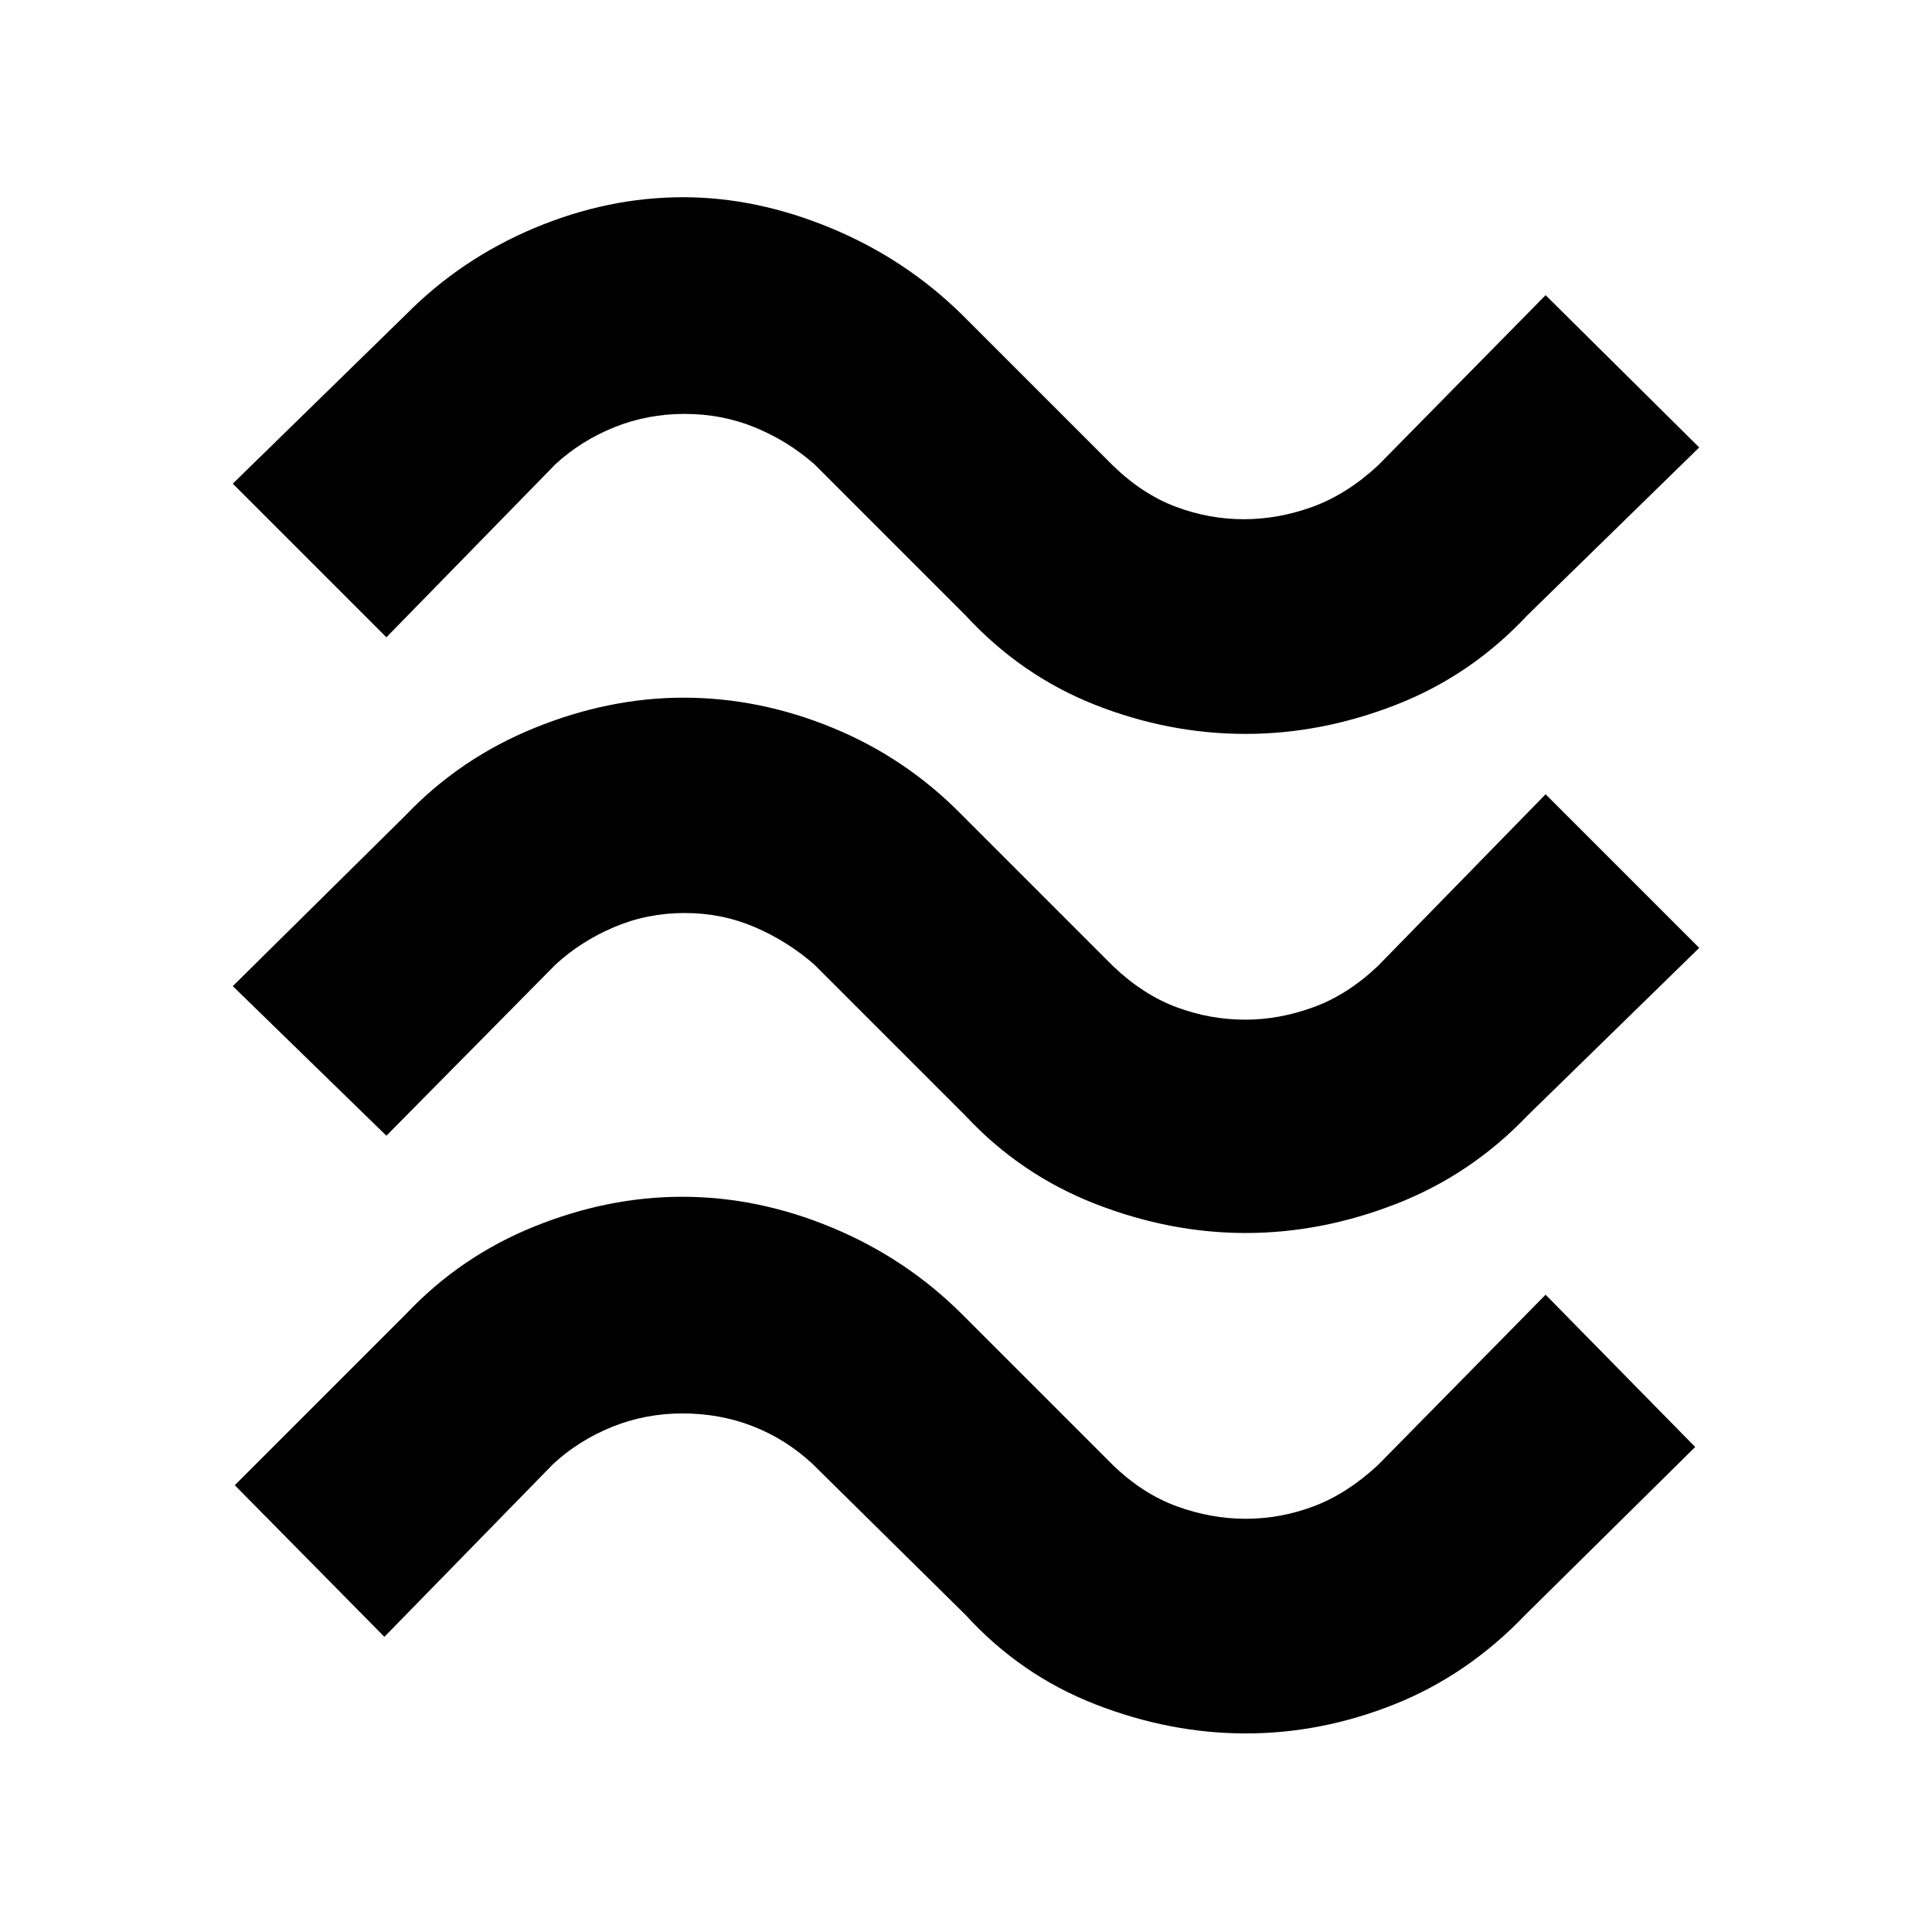<svg xmlns="http://www.w3.org/2000/svg" height="40" viewBox="0 -960 960 960" width="40"><path d="M759-654.33q-28 29.96-65.17 44.48-37.16 14.52-74.83 14.52-38.33 0-75-14.5t-64.33-44.5l-75-75q-13.34-11.67-29.66-18.34-16.32-6.66-34.83-6.66-18.51 0-35.01 6.66-16.5 6.67-29.17 18.34l-84 86-76.33-76.34 86-84q27.33-27.66 63.83-43Q302-862 339.44-862q36.44 0 73.43 15.33 36.99 15.34 65.13 43l75 75q14.72 14.27 31.24 20.47Q600.77-702 618-702q17.27 0 34.26-6.2t32.41-20.47L768-813.33l76.33 75.66L759-654.33Zm0 248.66q-28.02 29.34-65.18 43.84-37.15 14.5-74.82 14.5-37.67 0-74.82-14.5-37.16-14.5-64.51-43.84l-75-75q-13.34-11.66-29.66-18.66t-34.83-7q-18.51 0-35.01 7-16.5 7-29.17 18.66l-84 85L115.67-470l86-85q27.04-28.33 64.02-43.33t73.98-15q37.66 0 74.13 15 36.48 15 64.2 43.33l75 75q14.96 14.27 31.61 20.47 16.65 6.2 34.18 6.2 16.88 0 33.87-6.2 17-6.2 32.01-20.47L768-565.33 844.33-489 759-405.67Zm-1 248q-28.71 30-65.02 44.5-36.31 14.5-73.98 14.5t-74.82-14.5q-37.16-14.5-64.51-44.5l-76-75q-13.34-12.33-29.66-18.66-16.32-6.34-34.83-6.34-18.51 0-35.01 6.67-16.5 6.67-29.17 18.33l-84 86L116.67-222l85-85q27.04-28.67 63.68-43.5Q302-365.33 339-365.33q37.67 0 74.47 15.33 36.81 15.33 64.53 43l75 75q14.75 14.27 31.74 20.47 16.99 6.2 34.26 6.2 17.23 0 33.76-6.2 16.52-6.2 31.91-20.47L768-316.67 842.33-241 758-157.67Z"/></svg>